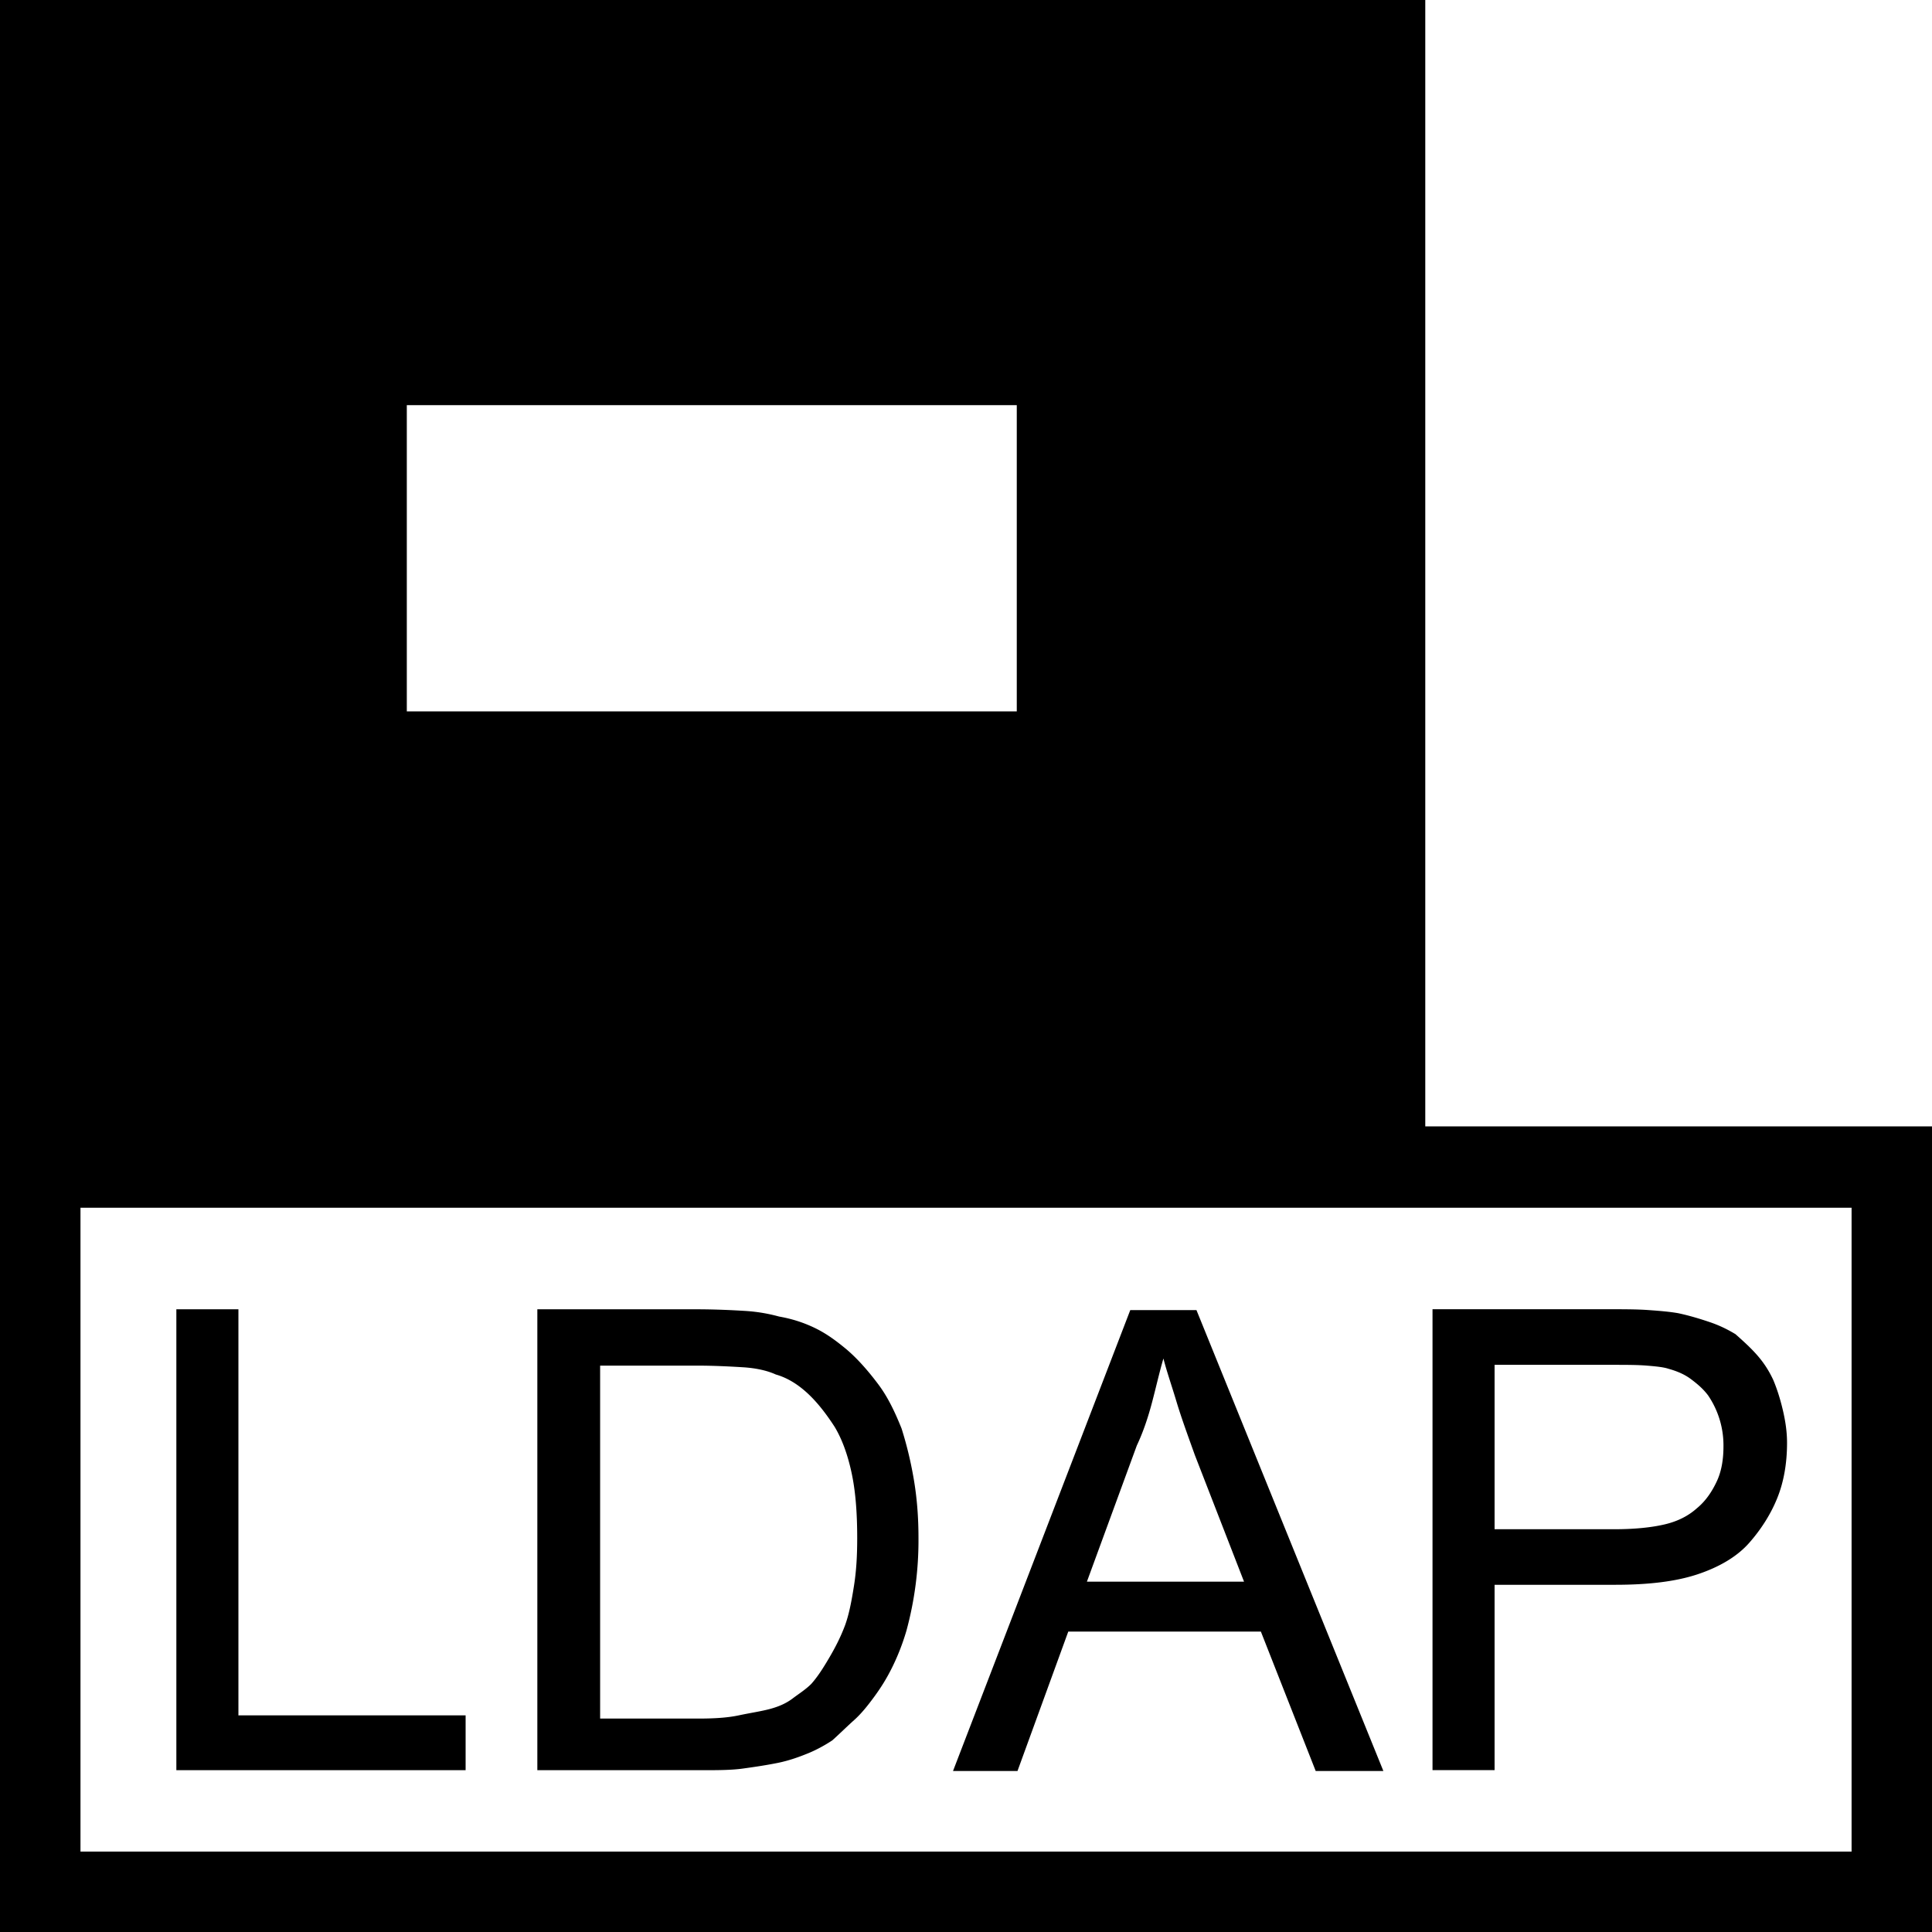 <svg xmlns="http://www.w3.org/2000/svg" viewBox="0 0 32 32"><path d="M23.607 18.656h8.408v13.36H-.016V-.015h23.623v18.672zm7.061 12.012V20.004H1.333v10.664h29.335zM3.962 28.412h3.75v.908H2.921v-7.634h1.028v6.727zM6.738 6.711v5.072h10.103V6.711H6.738zm7.287 15.642c.187.16.36.36.521.574s.28.467.387.734c.08.254.147.52.2.827s.08.627.08.988a5.706 5.706 0 0 1-.2 1.535c-.067.227-.147.427-.24.614s-.187.334-.294.48-.214.28-.334.387-.24.227-.36.334c-.12.08-.267.16-.4.214s-.307.12-.507.16-.387.067-.574.093-.414.027-.641.027H8.9v-7.634h2.629c.307 0 .587.013.814.027s.414.053.561.093c.227.04.427.107.614.2s.347.214.507.347zm-.027 4.564c.067-.187.107-.4.147-.654s.053-.507.053-.787c0-.414-.027-.774-.093-1.081s-.16-.561-.28-.761c-.147-.227-.294-.414-.454-.561s-.334-.254-.521-.307c-.147-.067-.334-.107-.547-.12s-.48-.027-.761-.027H9.94v5.846h1.628c.254 0 .48-.013.667-.053s.374-.067.521-.107.267-.093.374-.174.214-.147.307-.24c.107-.12.2-.267.294-.427s.187-.334.267-.547zm4.725-5.218h1.094l3.096 7.634h-1.121l-.908-2.309h-3.19l-.841 2.309h-1.068l2.936-7.634zm-.721 4.498h2.603l-.814-2.095c-.12-.334-.227-.627-.307-.894s-.16-.494-.214-.707c-.067.227-.12.467-.187.721s-.147.494-.254.721l-.827 2.256zm6.753.026v3.096h-1.028v-7.634h2.91c.254 0 .467 0 .654.013s.36.027.507.053c.187.04.36.093.52.147s.294.12.427.2c.12.107.24.214.347.334s.2.254.28.427c.067.16.12.334.16.507s.067.347.067.534c0 .334-.053.641-.16.908s-.267.52-.467.747-.494.4-.854.52-.814.174-1.361.174h-2.002zm0-3.617v2.723h1.975c.334 0 .614-.027.841-.08s.4-.147.534-.267c.147-.12.254-.28.334-.454s.107-.374.107-.574a1.47 1.47 0 0 0-.254-.841c-.08-.107-.174-.187-.28-.267s-.227-.133-.374-.174c-.08-.027-.2-.04-.36-.053s-.347-.013-.574-.013h-1.949z"/></svg>